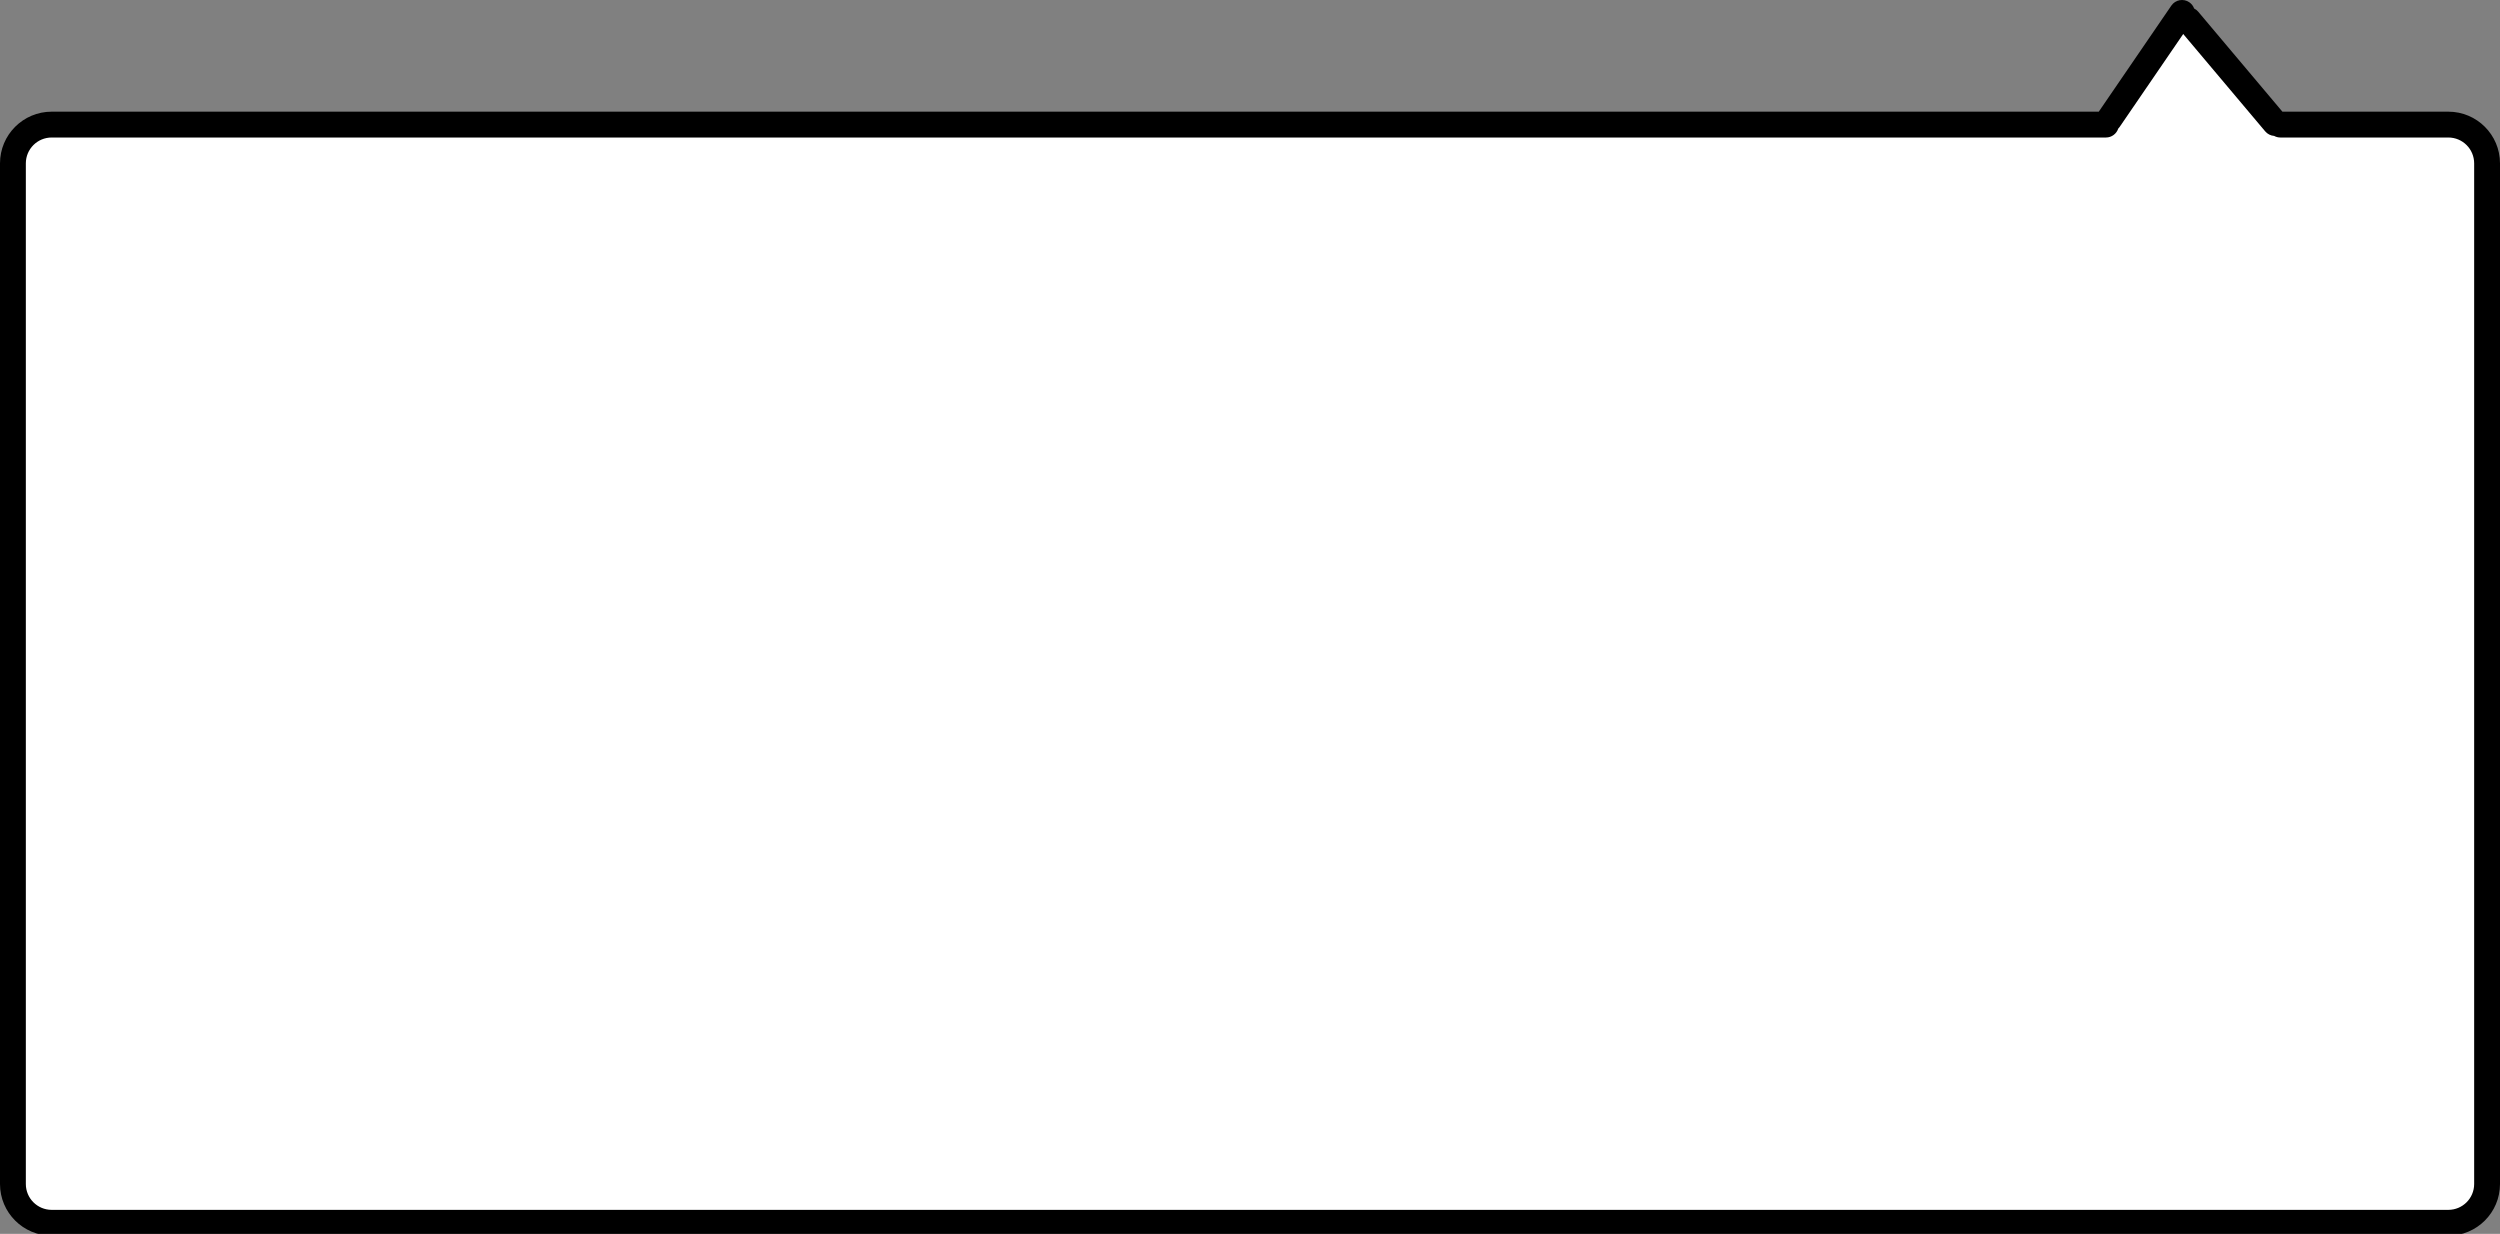 <svg width="387" height="191" viewBox="0 0 387 191" fill="none" xmlns="http://www.w3.org/2000/svg">
<rect x="0" y="0" width="387" height="191" fill="#808080" stroke="none"/>
<g clip-path="url(#clip0_26_43)">
<rect x="3" y="21" width="381" height="167" fill="white"/>
<rect x="323" y="19.989" width="21.975" height="24.17" transform="rotate(-46.685 323 19.989)" fill="white"/>
<path fill-rule="evenodd" clip-rule="evenodd" d="M326 21.286C326.885 21.286 327.636 20.711 327.899 19.915C327.983 19.83 328.06 19.737 328.129 19.636L337.962 5.264L350.652 20.333C351.014 20.763 351.518 21.002 352.037 21.04C352.322 21.197 352.651 21.286 353 21.286H379C381.209 21.286 383 23.077 383 25.286V183.286C383 185.495 381.209 187.286 379 187.286H8C5.791 187.286 4 185.495 4 183.286V25.286C4 23.077 5.791 21.286 8 21.286H326ZM8 191.286C3.582 191.286 0 187.705 0 183.286V25.286C0 20.868 3.582 17.286 8 17.286H324.89L336.122 0.871C336.746 -0.041 337.99 -0.274 338.902 0.35C339.26 0.595 339.513 0.935 339.651 1.314C339.889 1.433 340.106 1.6 340.288 1.816L353.316 17.286H379C383.418 17.286 387 20.868 387 25.286V183.286C387 187.705 383.418 191.286 379 191.286H8Z" fill="black"/>
</g>
<defs>
<clipPath id="clip0_26_43">
<rect width="387" height="191" fill="white"/>
</clipPath>
</defs>
</svg>
